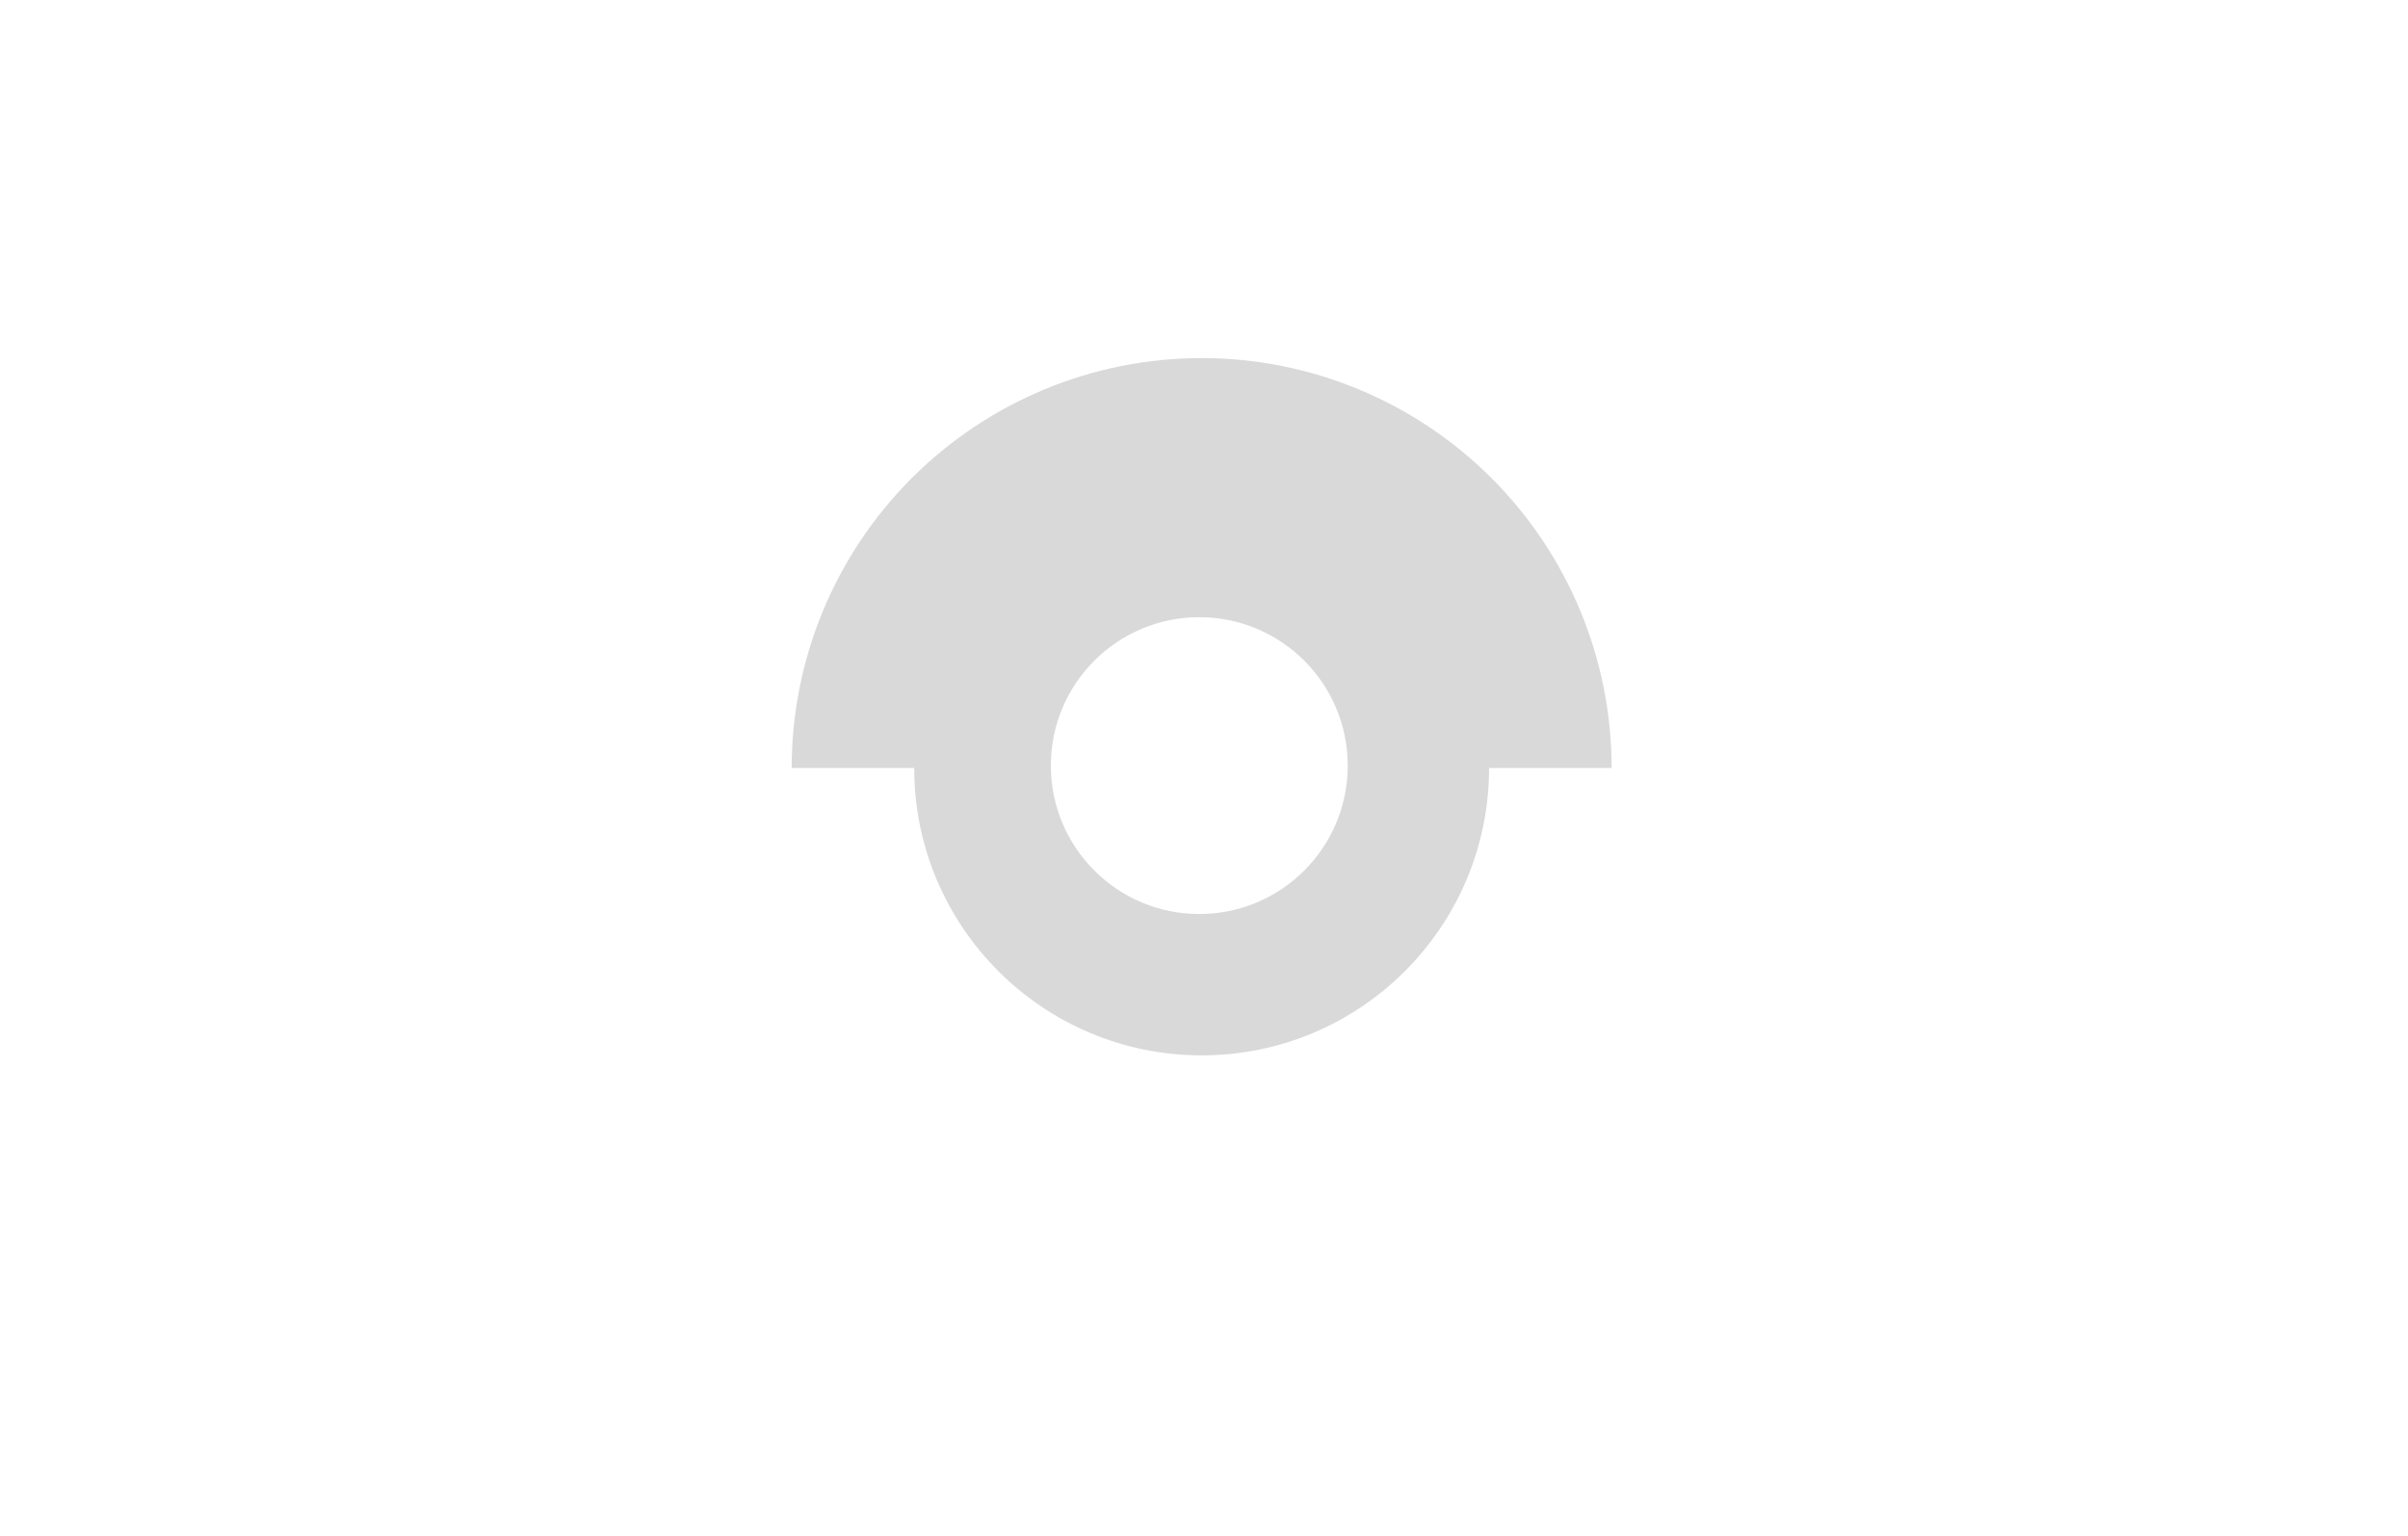 <svg width="511" height="326" viewBox="0 0 511 326" fill="none" xmlns="http://www.w3.org/2000/svg">
<rect width="511" height="326" fill="#F5F5F5"/>
<rect width="511" height="326" fill="white"/>
<circle cx="255" cy="163" r="61" fill="#D9D9D9"/>
<circle cx="254.5" cy="162.5" r="31.5" fill="white"/>
<path d="M342 163C342 151.575 339.75 140.262 335.378 129.707C331.005 119.151 324.597 109.56 316.518 101.482C308.44 93.403 298.849 86.995 288.293 82.623C277.738 78.25 266.425 76 255 76C243.575 76 232.262 78.25 221.707 82.623C211.151 86.995 201.56 93.403 193.482 101.482C185.403 109.56 178.995 119.151 174.622 129.707C170.25 140.262 168 151.575 168 163L197.766 163C197.766 155.484 199.246 148.041 202.123 141.098C204.999 134.154 209.215 127.844 214.53 122.53C219.844 117.215 226.154 112.999 233.098 110.123C240.041 107.246 247.484 105.766 255 105.766C262.516 105.766 269.959 107.246 276.902 110.123C283.846 112.999 290.156 117.215 295.47 122.53C300.785 127.844 305.001 134.154 307.877 141.098C310.754 148.041 312.234 155.484 312.234 163H342Z" fill="#D9D9D9"/>
</svg>
